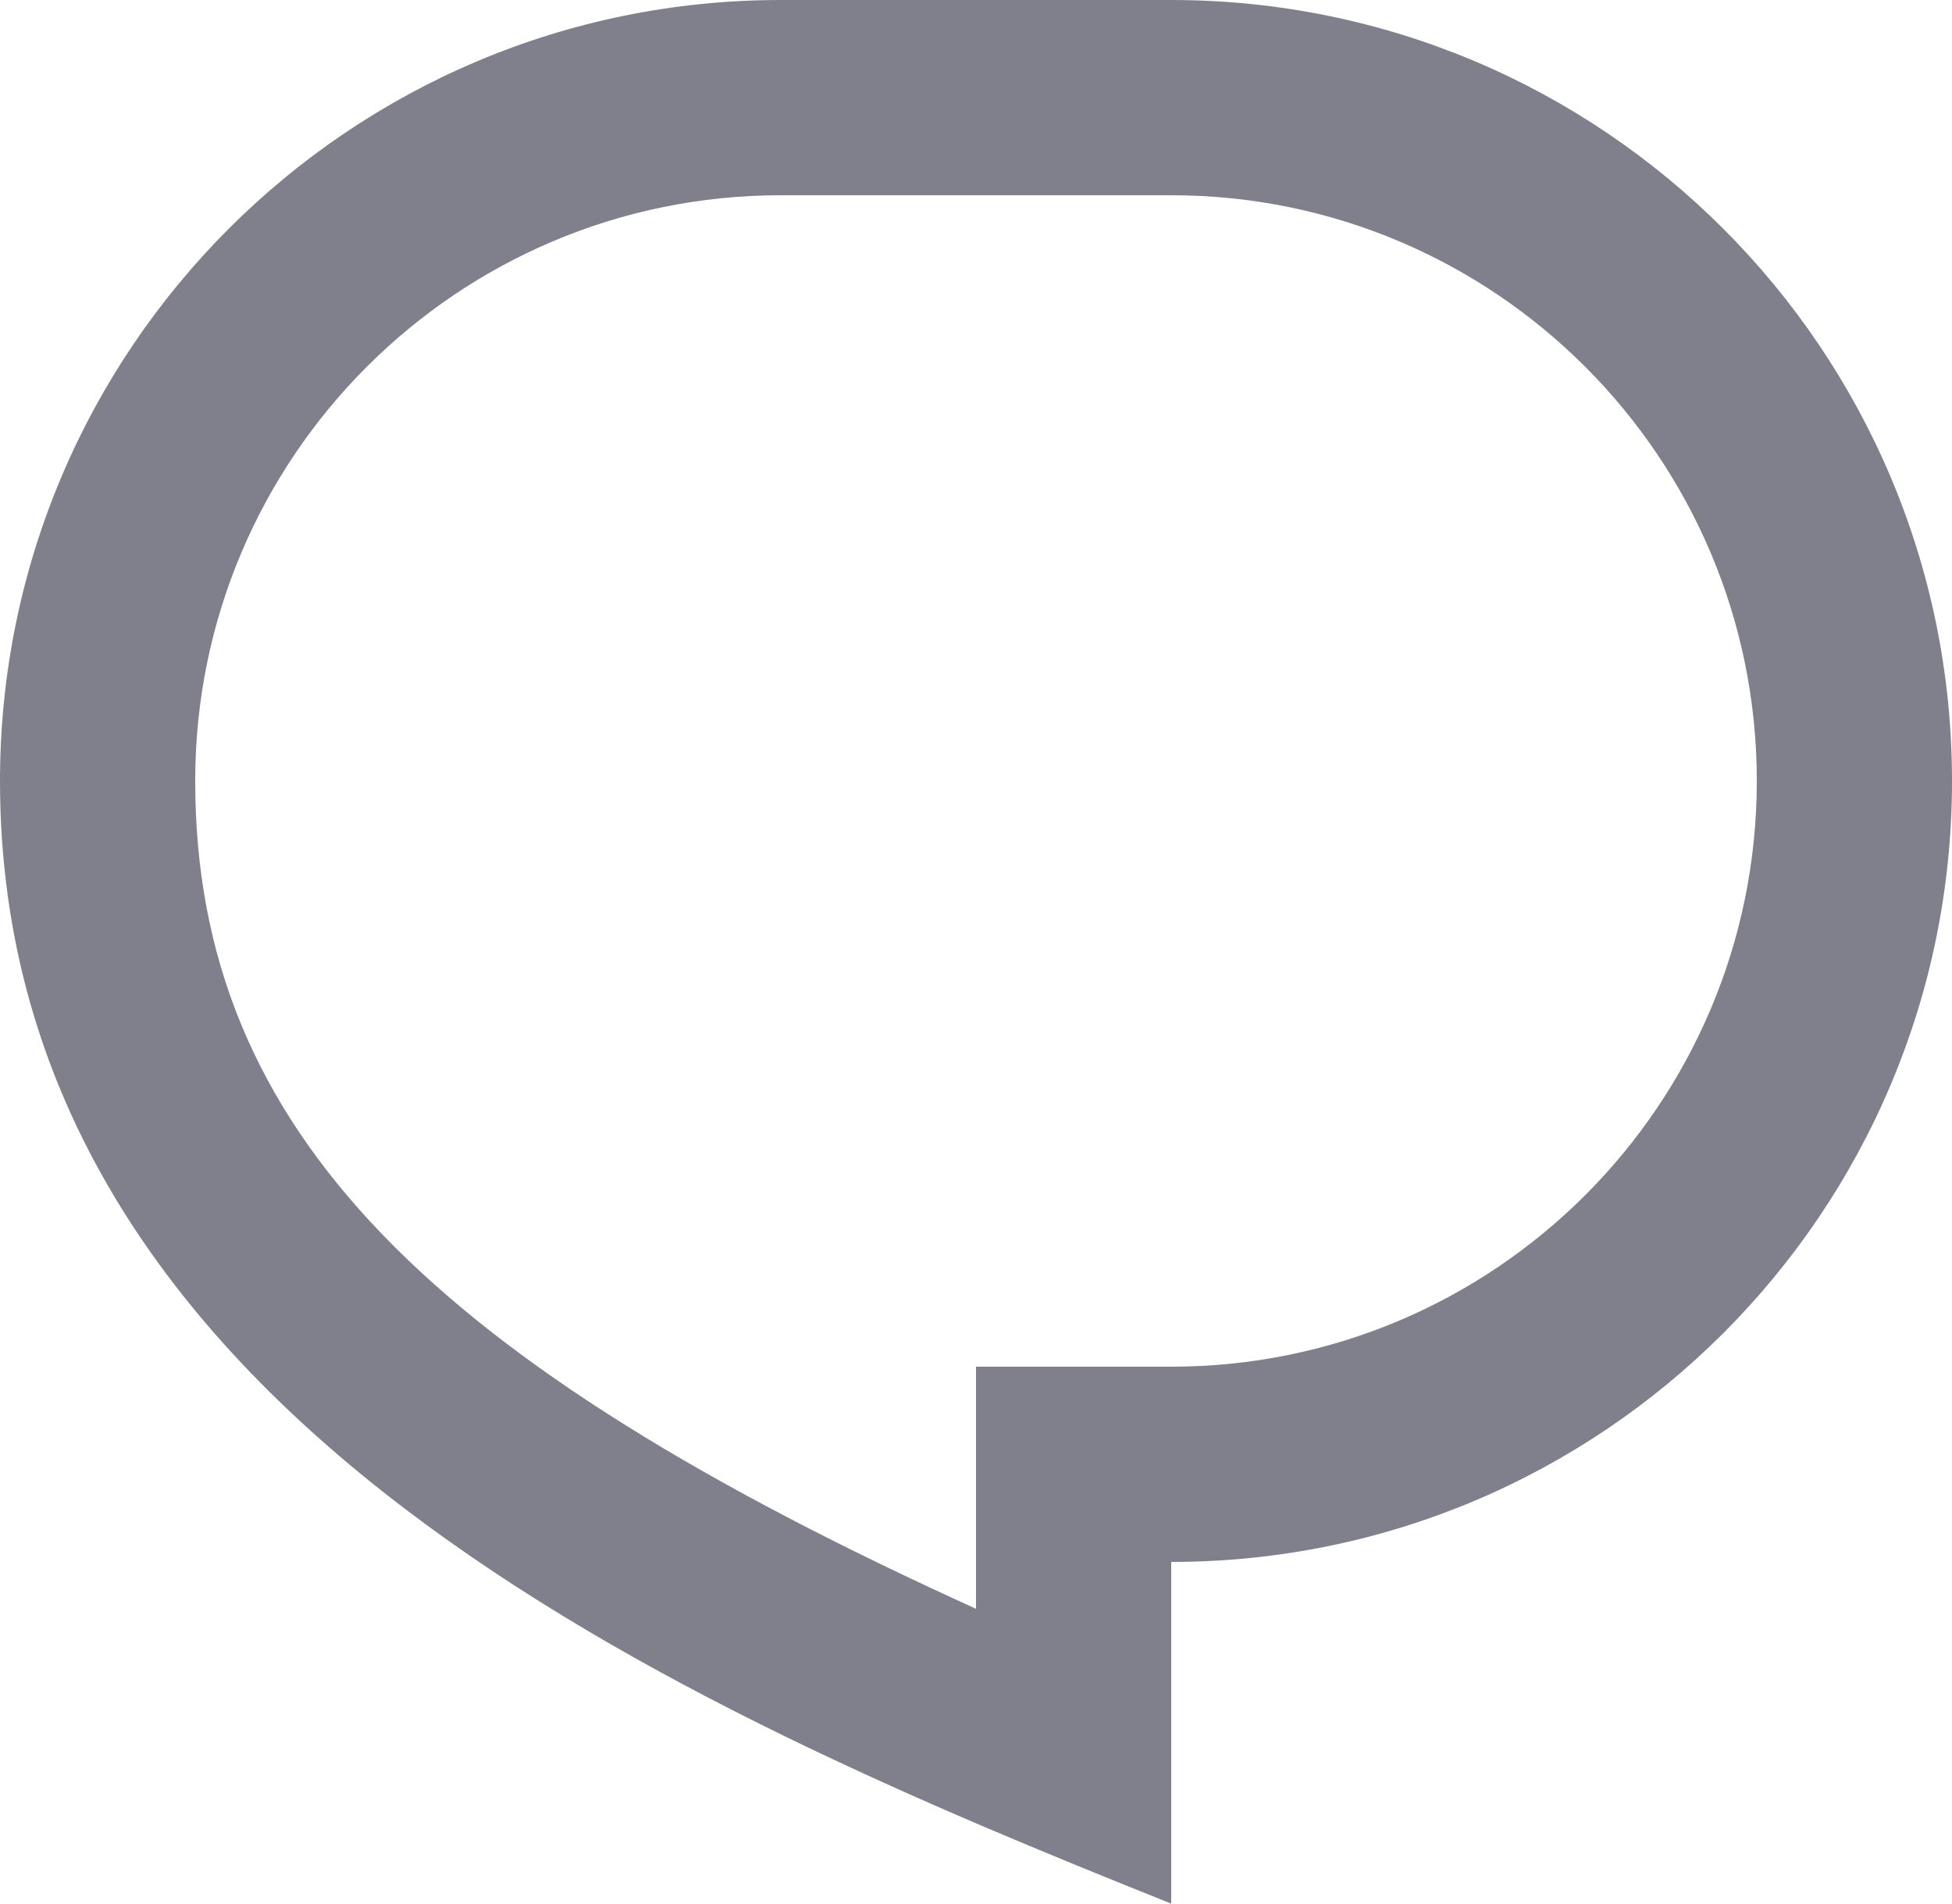 <?xml version="1.0" encoding="UTF-8"?>
<svg width="40px" height="39px" viewBox="0 0 40 39" version="1.1" xmlns="http://www.w3.org/2000/svg" xmlns:xlink="http://www.w3.org/1999/xlink">
    <title>Fill 1</title>
    <g id="Page-1" stroke="none" stroke-width="1" fill="none" fill-rule="evenodd">
        <g id="4a_Home" transform="translate(-270, -1521)" fill="#7F808B">
            <g id="Group-4" transform="translate(270, 1514)">
                <path d="M20,35 L24,35 C30.626,35 36,29.626 36,23 C36,16.374 30.626,11 24,11 L16,11 C9.374,11 4,16.374 4,23 C4,30.22 8.924,34.932 20,39.96 L20,35 Z M16,7 L24,7 C32.836,7 40,14.164 40,23 C40,31.836 32.836,39 24,39 L24,46 C14,42 0,36 0,23 C0,14.164 7.164,7 16,7 L16,7 Z" id="Fill-1"></path>
            </g>
        </g>
    </g>
</svg>